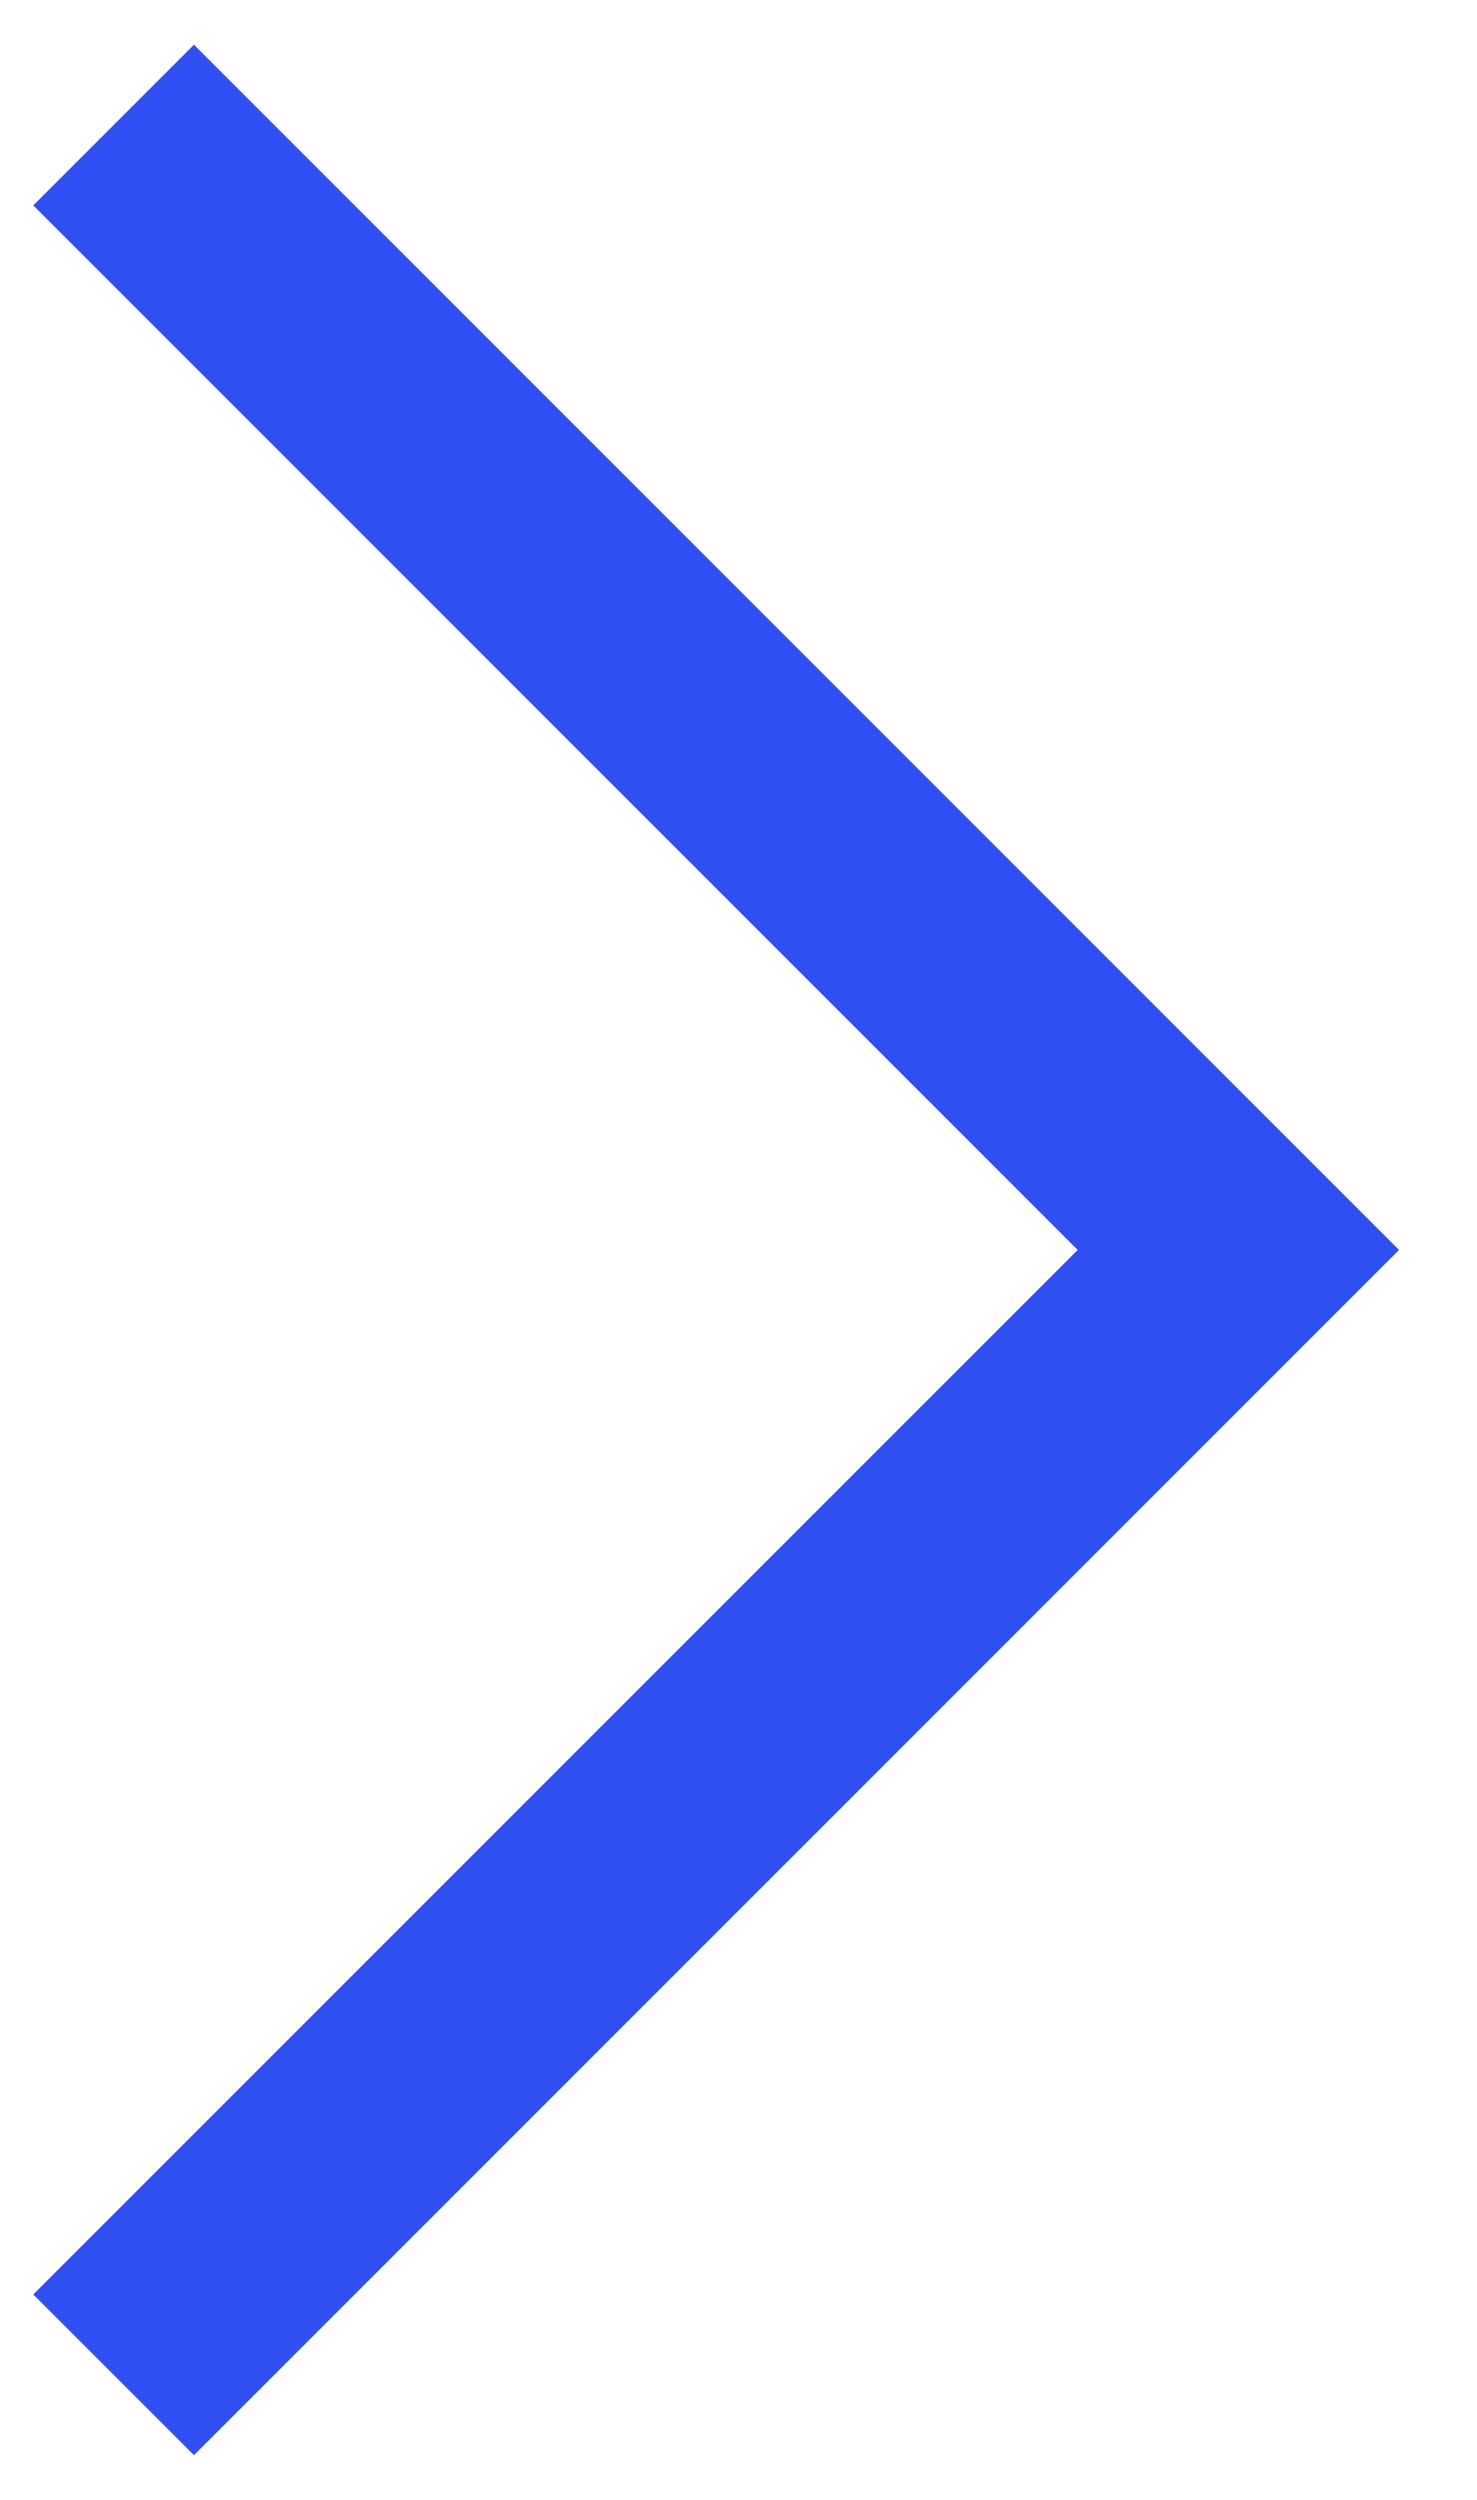 <?xml version="1.0" encoding="UTF-8"?>
<svg width="13px" height="22px" viewBox="0 0 13 22" version="1.1" xmlns="http://www.w3.org/2000/svg" xmlns:xlink="http://www.w3.org/1999/xlink">
    <!-- Generator: Sketch 60 (88103) - https://sketch.com -->
    <title>Path 3</title>
    <desc>Created with Sketch.</desc>
    <g id="Guide-Style" stroke="none" stroke-width="1" fill="none" fill-rule="evenodd">
        <g id="Assets-Guide" transform="translate(-1142, -6710)" stroke="#304FF3" stroke-width="2">
            <g id="Group-31" transform="translate(913, 6689)">
                <polyline id="Path-3" transform="translate(230, 32) rotate(-135) translate(-230, -32) " points="223 25 223 39 237 39"></polyline>
            </g>
        </g>
    </g>
</svg>